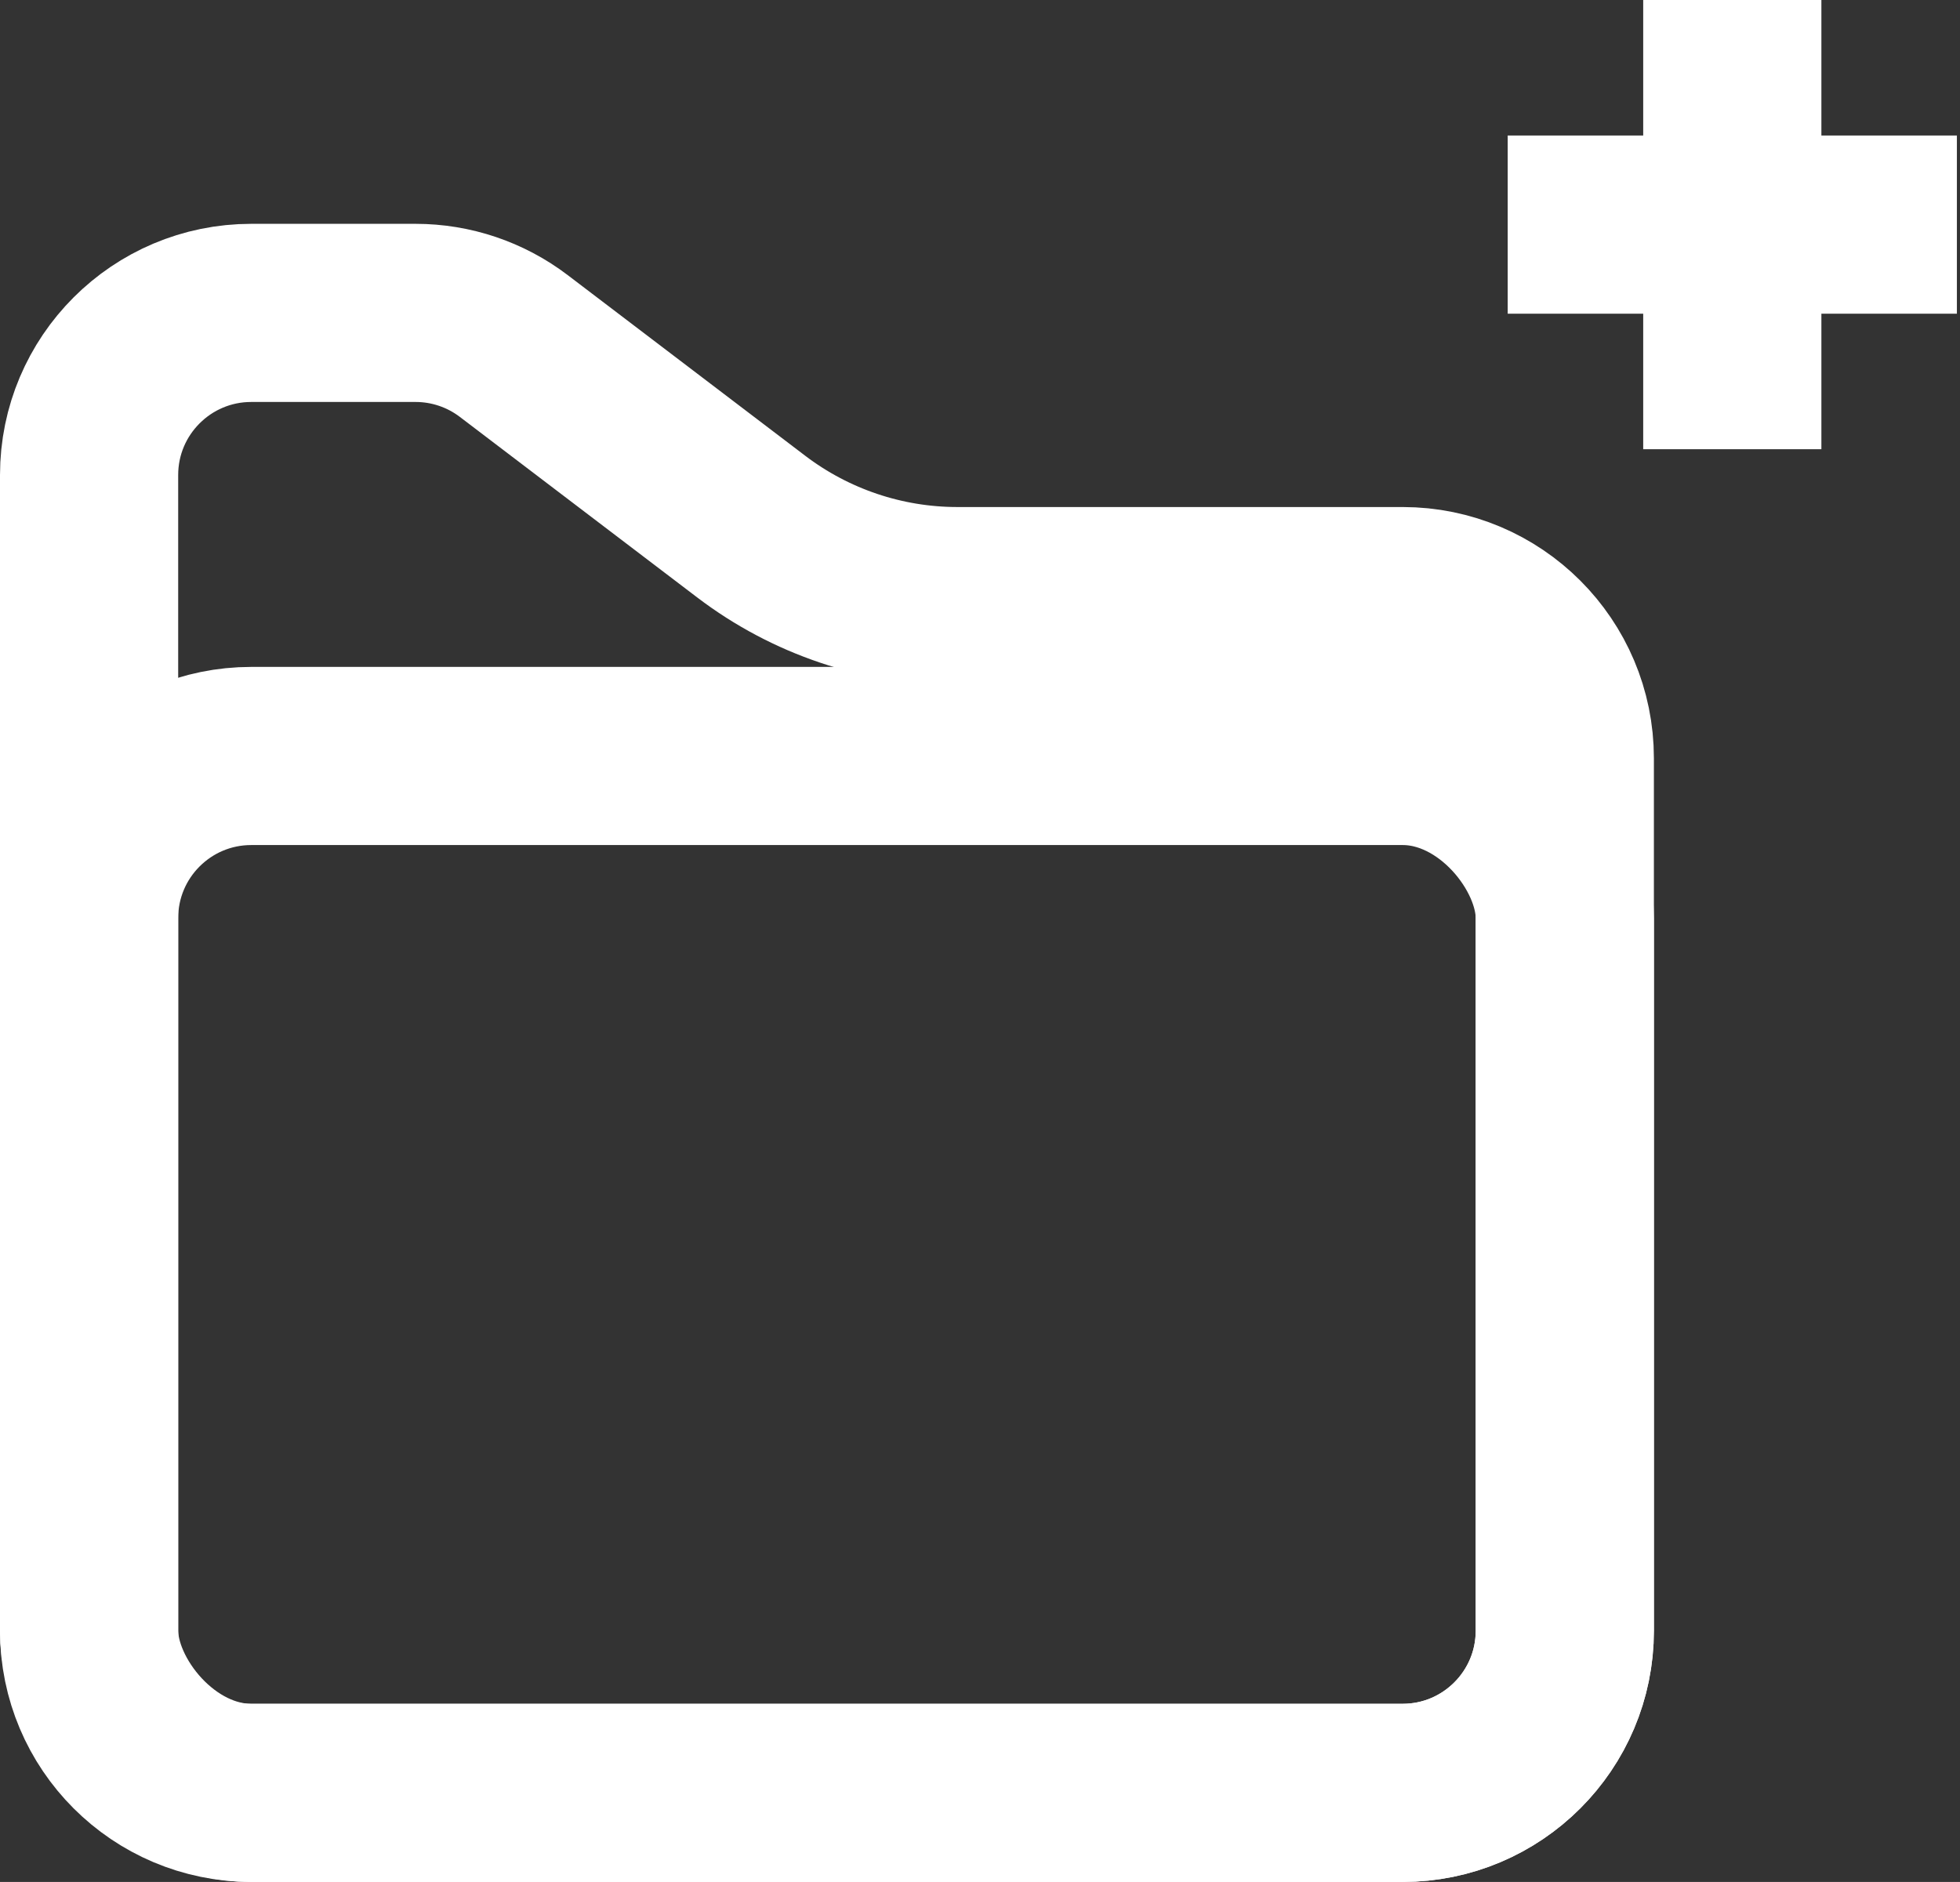 <svg width="429" height="412" viewBox="0 0 429 412" fill="none" xmlns="http://www.w3.org/2000/svg">
<rect x="0" y="0" width="429" height="412" fill="#333333" stroke="none"/>
<path d="M398.66 29.667V0H359.66V29.667H330V68.676H359.66V98.343H398.66V68.676H428.32V29.667H398.66Z" fill="white"/>
<path d="M342.5 166V357C342.5 376.606 326.606 392.5 307 392.5H55C35.394 392.5 19.5 376.606 19.5 357V104C19.5 84.394 35.394 68.5 55 68.5H90.958C98.722 68.5 106.272 71.045 112.451 75.746L164.436 115.293C177.404 125.158 193.249 130.5 209.542 130.5H307C326.606 130.5 342.5 146.394 342.5 166Z" stroke="white" stroke-width="39"/>
<rect x="19.5" y="165.5" width="323" height="227" rx="35.5" stroke="white" stroke-width="39"/>
</svg>

